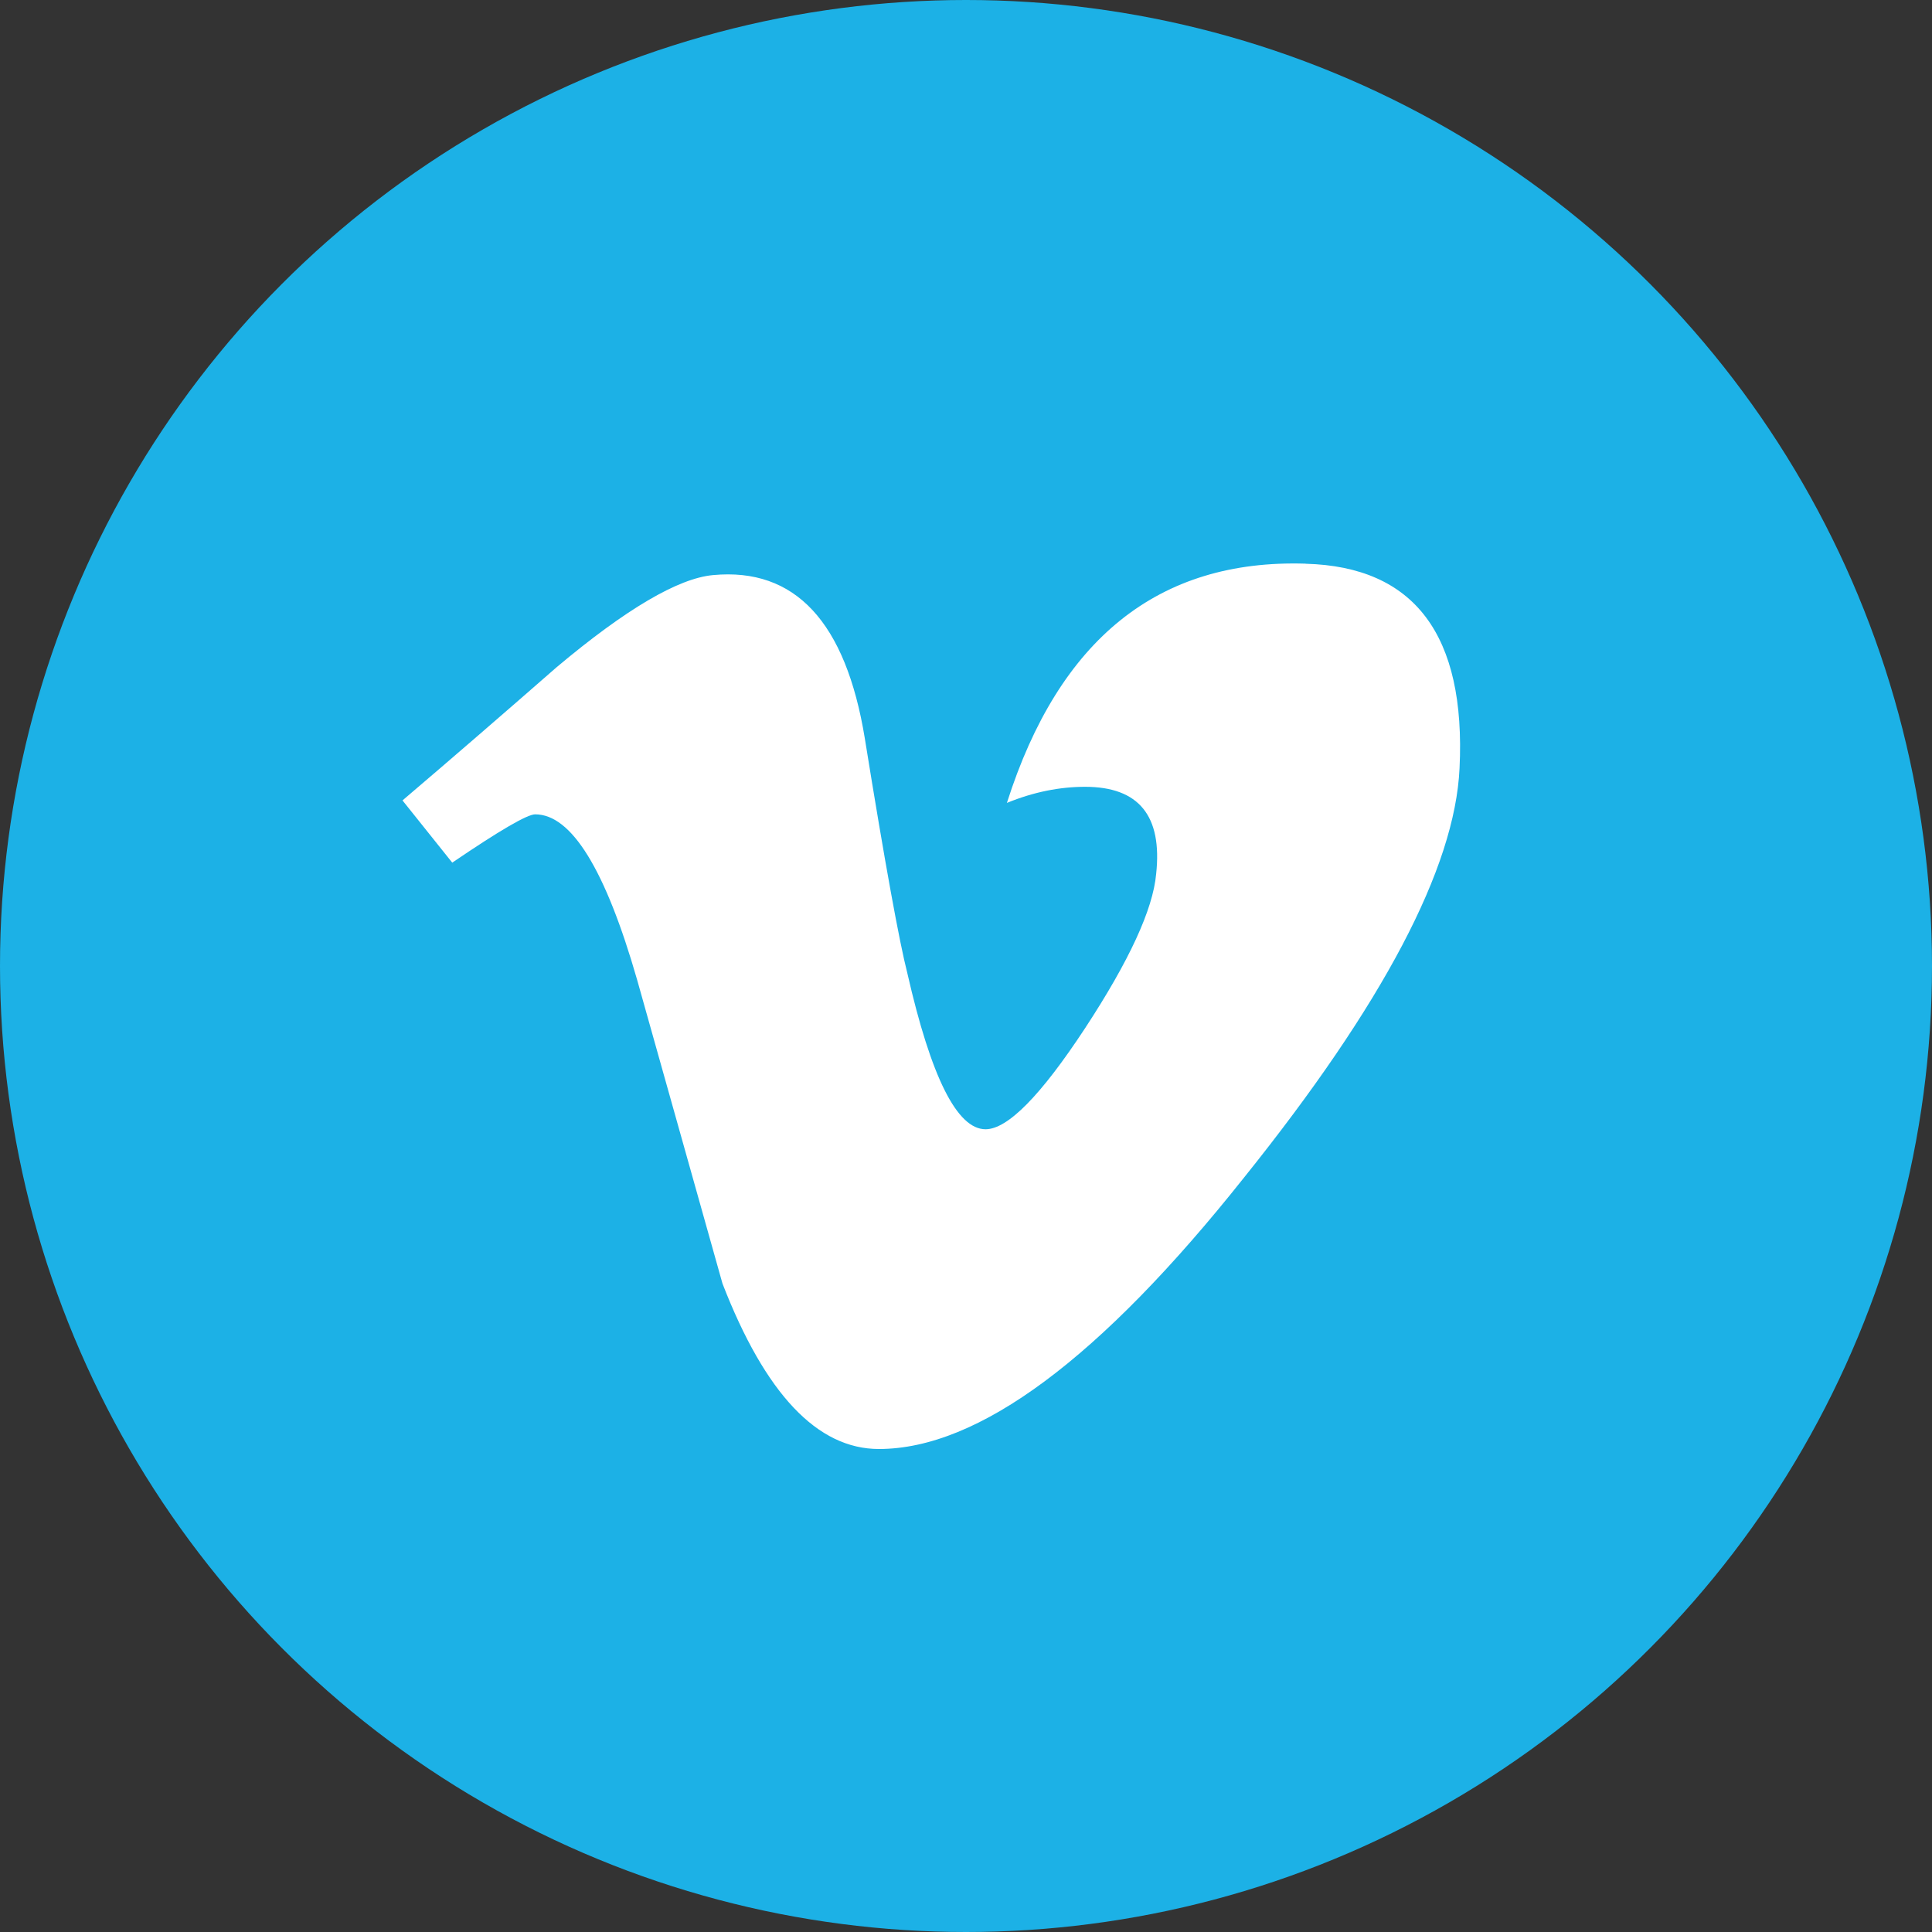 <svg width="24" height="24" viewBox="0 0 24 24" xmlns="http://www.w3.org/2000/svg"><rect x="0" y="0" width="24" height="24" fill="#333333" stroke="none"/><title>11117FDA-7597-4226-BB01-3F411C08D20A</title><g fill="none" fill-rule="evenodd"><circle fill="#1CB1E6" cx="12" cy="12" r="12"/><path d="M16.218 7.002c-1.826-.057-3.061.934-3.71 2.972.332-.136.657-.2.971-.2.668 0 .962.36.883 1.084-.04.439-.333 1.076-.883 1.915-.55.837-.962 1.255-1.236 1.255-.354 0-.677-.646-.972-1.94-.098-.382-.276-1.353-.528-2.916-.237-1.447-.866-2.124-1.886-2.028-.432.04-1.08.42-1.942 1.144-.63.551-1.268 1.104-1.915 1.655l.618.773c.59-.401.932-.6 1.03-.6.451 0 .873.685 1.267 2.057l1.06 3.772C9.506 17.316 10.154 18 10.918 18c1.237 0 2.75-1.124 4.536-3.372 1.725-2.15 2.62-3.845 2.677-5.085.08-1.655-.56-2.504-1.912-2.54" fill="#FFF"/></g></svg>